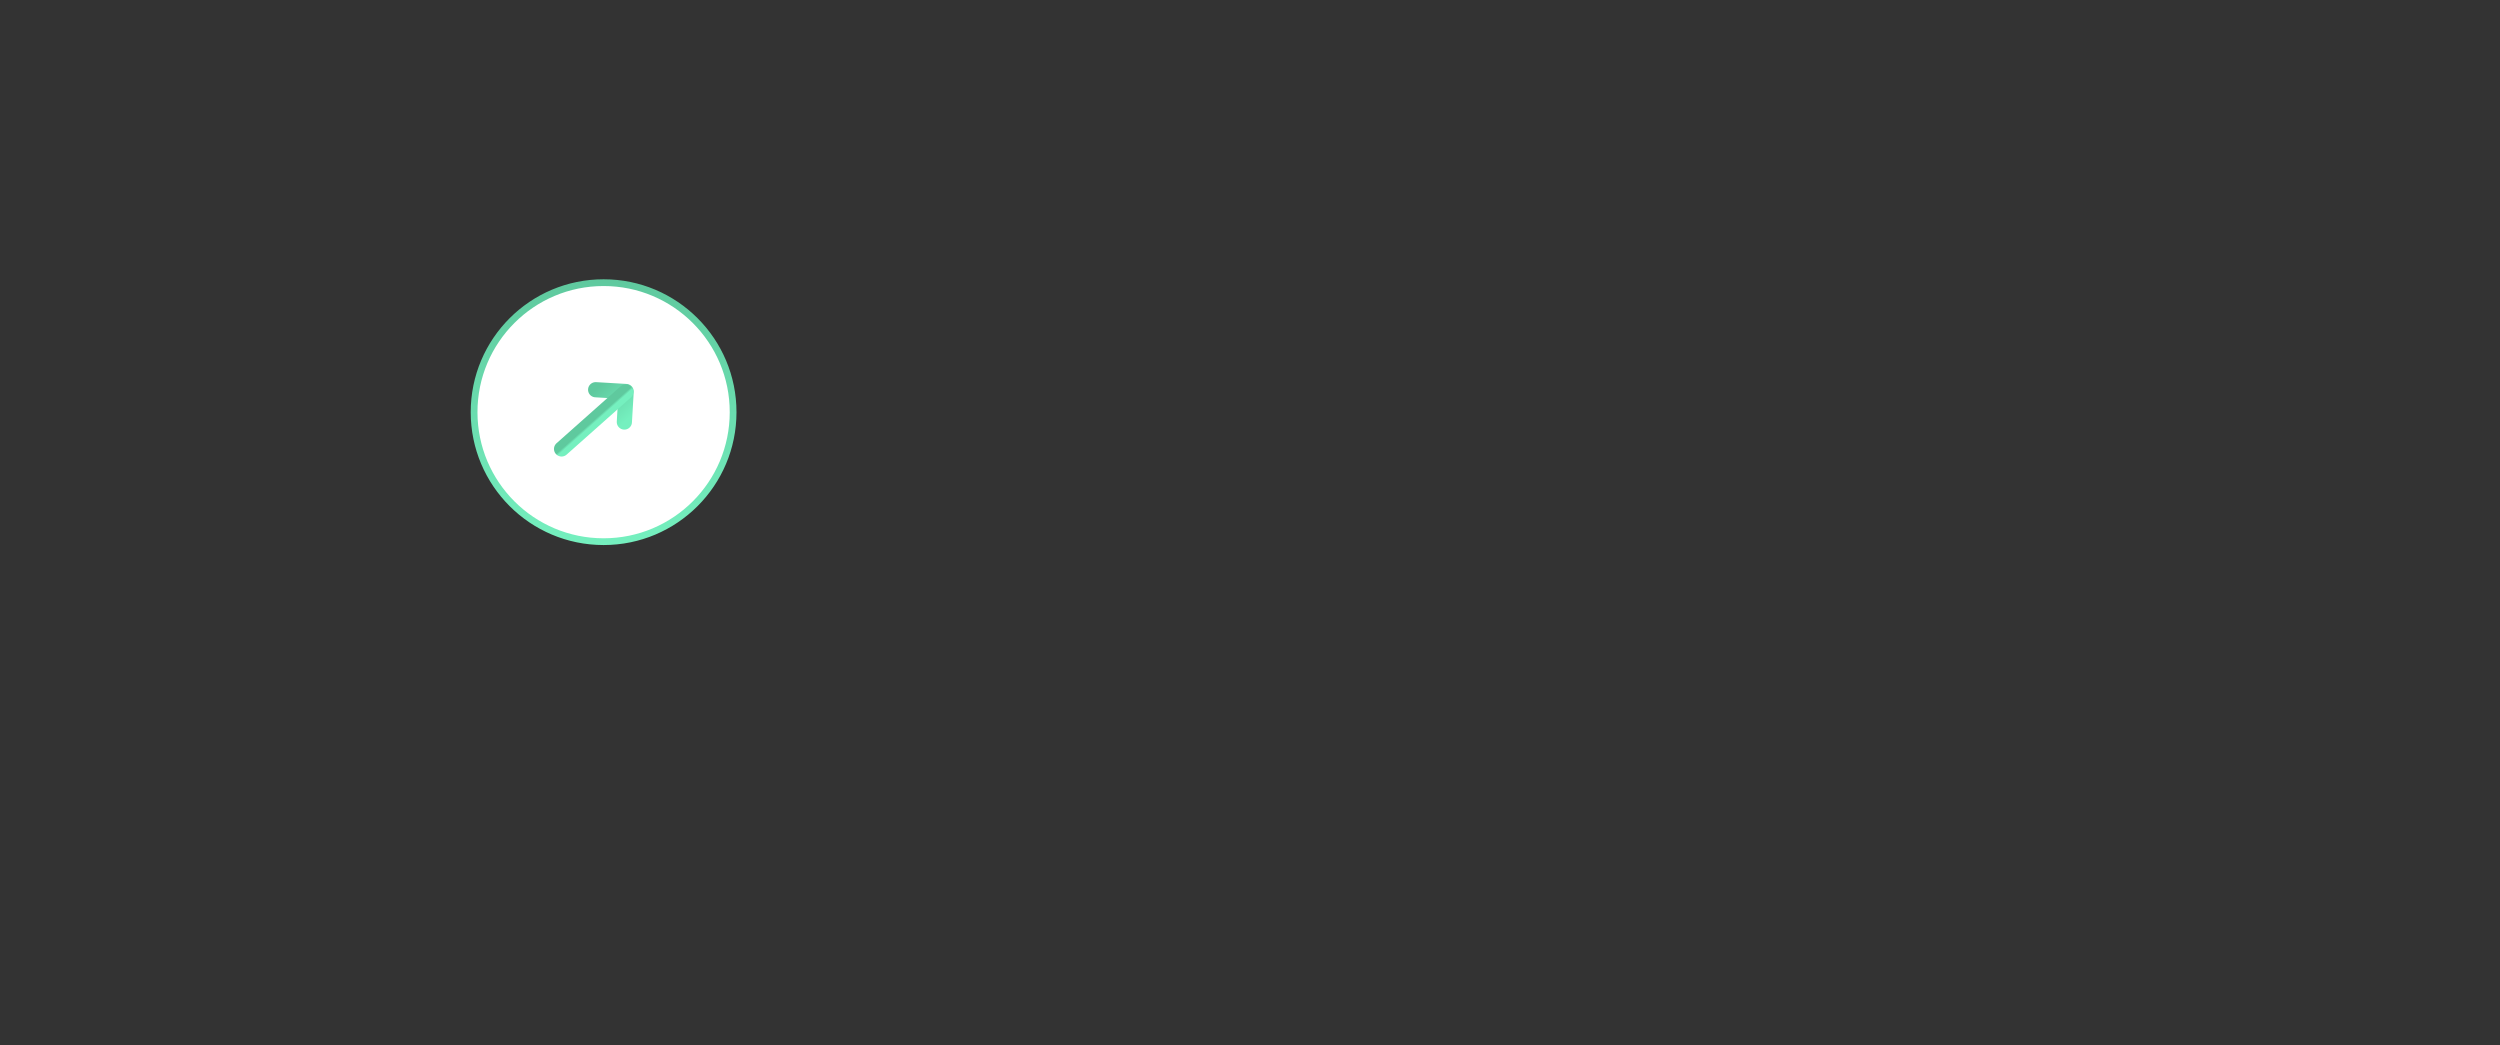 <svg width="1110" height="464" viewBox="0 0 1110 464" fill="none" xmlns="http://www.w3.org/2000/svg">
<rect x="0" y="0" width="1110" height="464" fill="#333333" stroke="none"/>
<circle cx="268" cy="183" r="57.5" fill="white" stroke="url(#paint0_linear_6559_17277)" stroke-width="3"/>
<path d="M277.216 187.381L278.013 173.836L264.469 173.039" stroke="url(#paint1_linear_6559_17277)" stroke-width="6.746" stroke-miterlimit="10" stroke-linecap="round" stroke-linejoin="round"/>
<path d="M249.336 199.328L277.823 174.007" stroke="url(#paint2_linear_6559_17277)" stroke-width="6.746" stroke-miterlimit="10" stroke-linecap="round" stroke-linejoin="round"/>
<defs>
<linearGradient id="paint0_linear_6559_17277" x1="268" y1="124" x2="268" y2="242" gradientUnits="userSpaceOnUse">
<stop stop-color="#5FC99E"/>
<stop offset="1" stop-color="#75F0BF"/>
</linearGradient>
<linearGradient id="paint1_linear_6559_17277" x1="268.054" y1="169.852" x2="280.802" y2="184.194" gradientUnits="userSpaceOnUse">
<stop stop-color="#5FC99E"/>
<stop offset="1" stop-color="#75F0BF"/>
</linearGradient>
<linearGradient id="paint2_linear_6559_17277" x1="263.579" y1="186.668" x2="264.244" y2="187.415" gradientUnits="userSpaceOnUse">
<stop stop-color="#5FC99E"/>
<stop offset="1" stop-color="#75F0BF"/>
</linearGradient>
</defs>
</svg>
